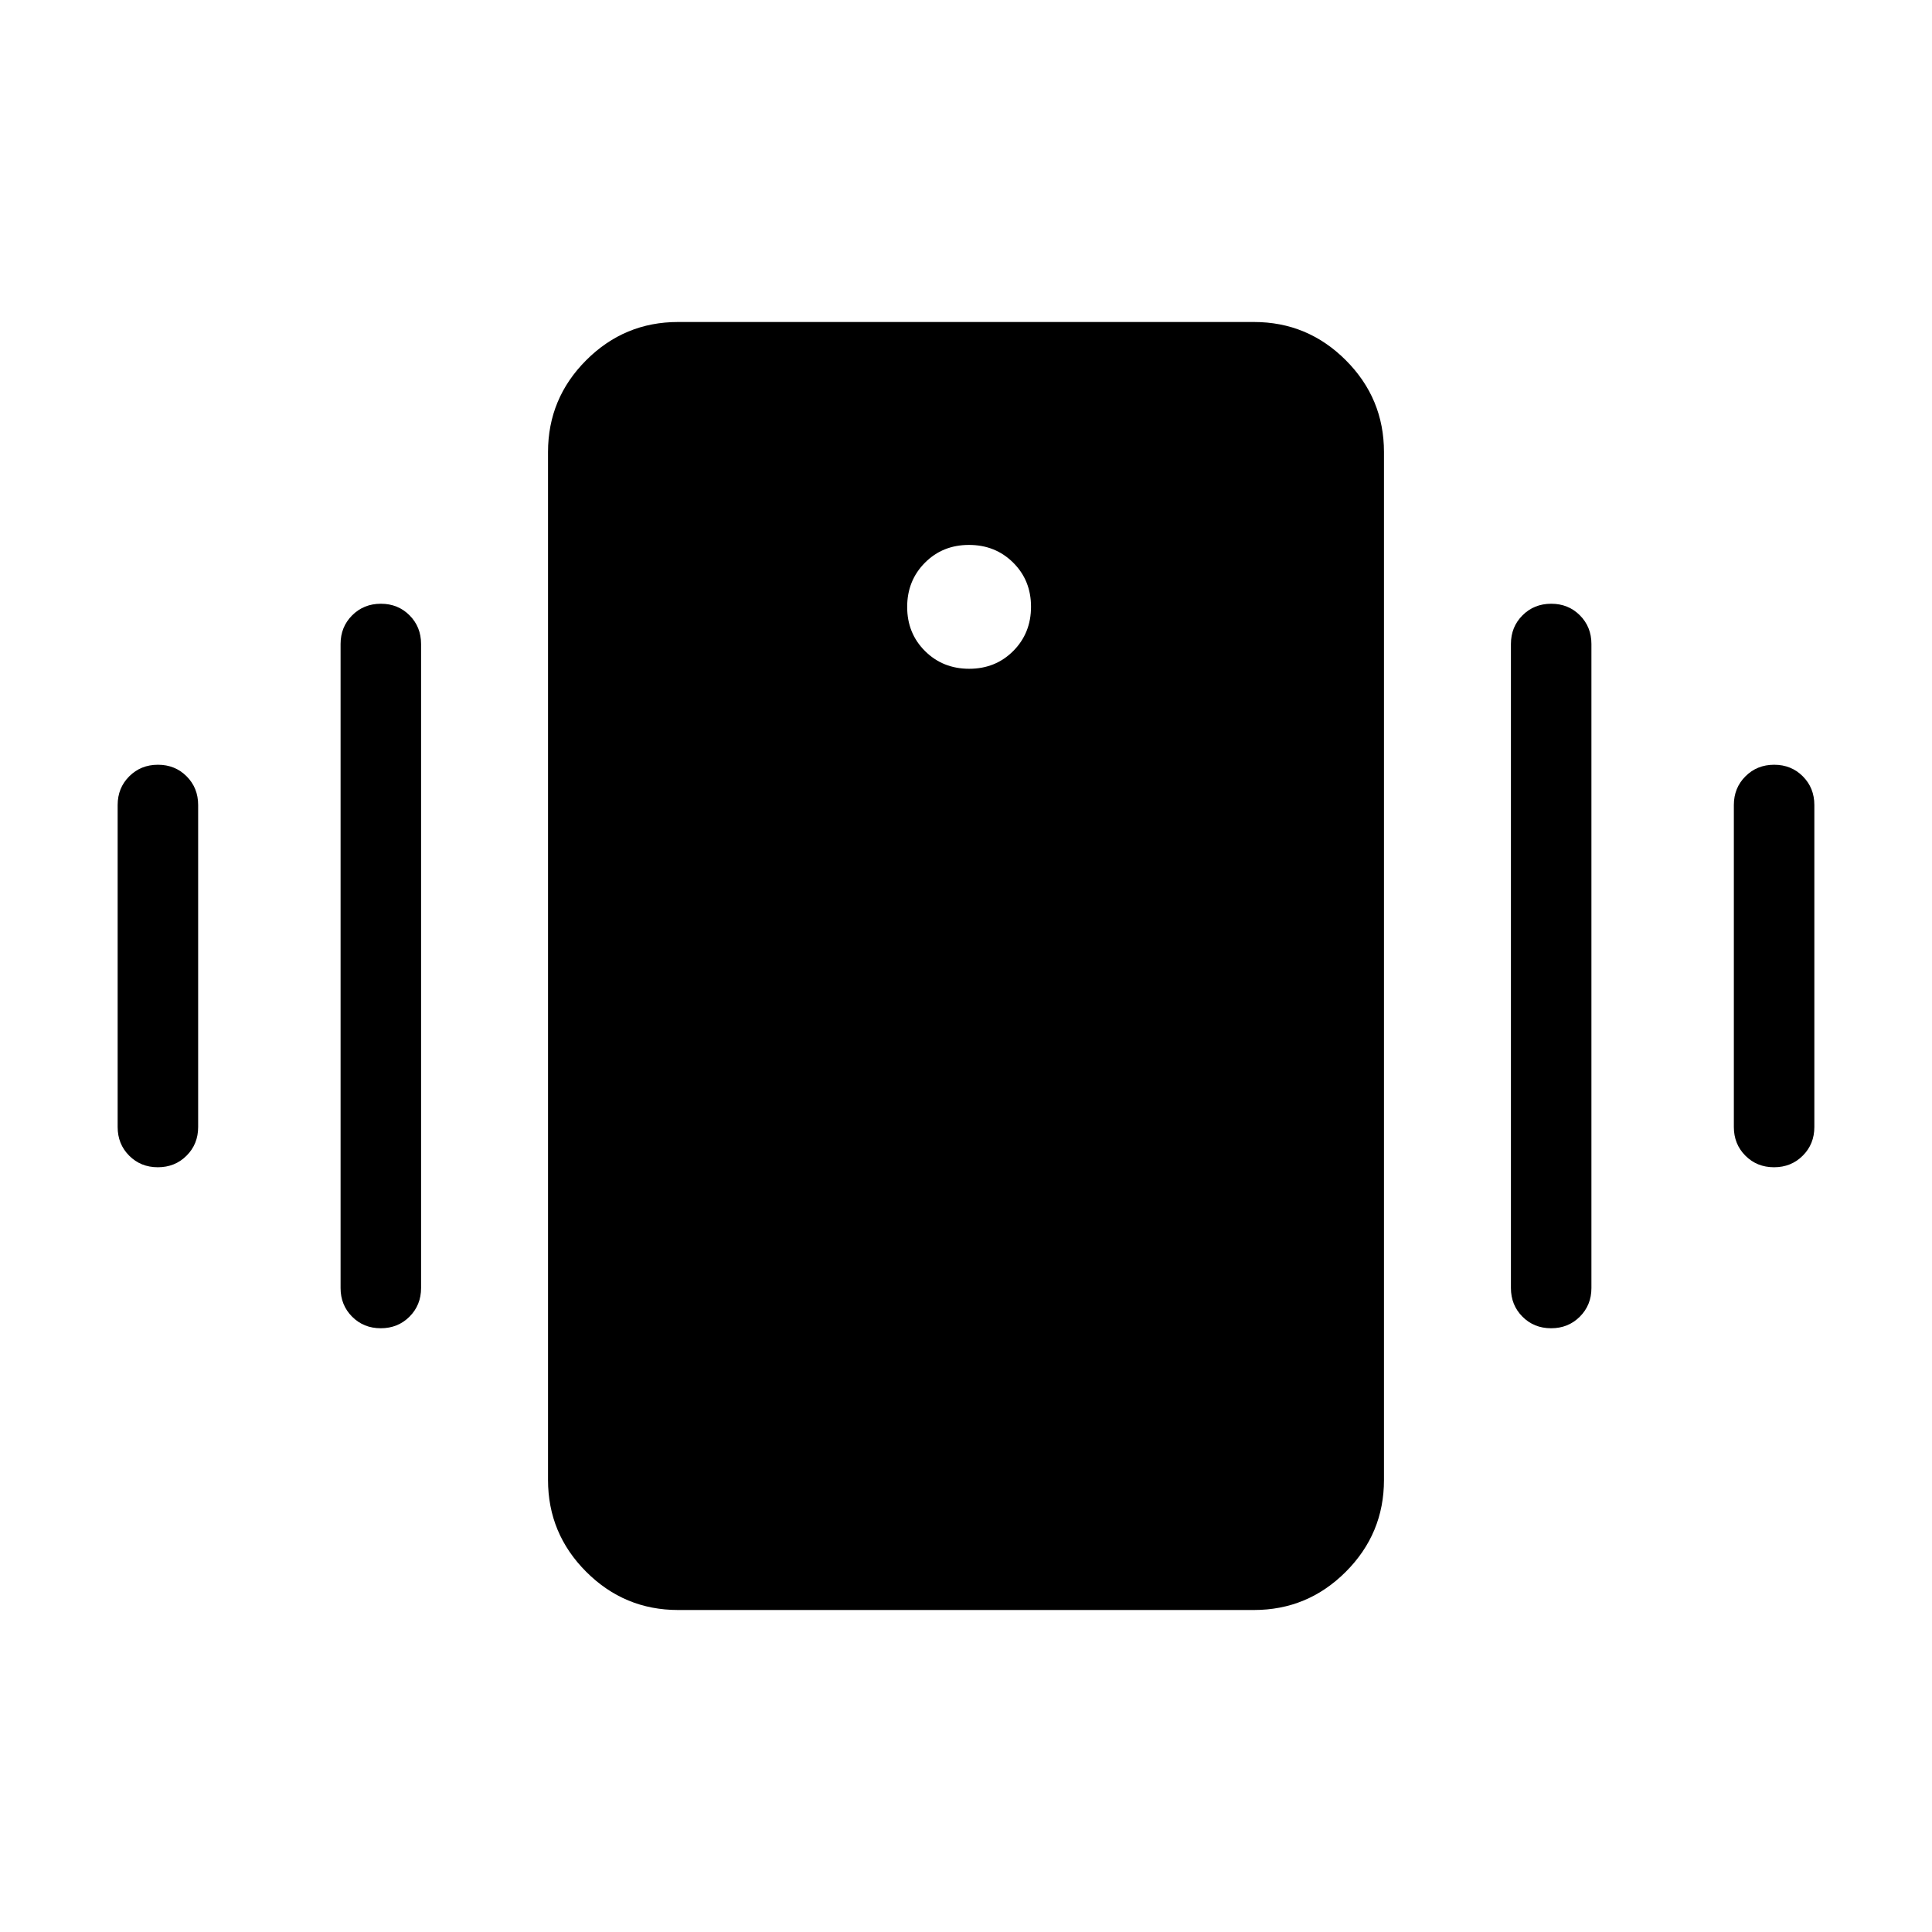 <svg xmlns="http://www.w3.org/2000/svg" height="24" viewBox="0 -960 960 960" width="24"><path d="M336.92-160q-26.65 0-45.63-18.98-18.98-18.98-18.98-45.64v-510.76q0-26.66 18.98-45.64T336.92-800h286.16q26.65 0 45.63 18.98 18.98 18.98 18.98 45.64v510.76q0 26.66-18.98 45.64T623.08-160H336.92Zm144.67-467.69q13.1 0 21.91-8.86 8.81-8.87 8.81-21.97t-8.86-21.9q-8.87-8.81-21.97-8.81t-21.9 8.86q-8.81 8.86-8.81 21.96 0 13.1 8.86 21.91t21.96 8.81ZM58.46-400v-160q0-8.5 5.76-14.25T78.49-580q8.51 0 14.24 5.75T98.46-560v160q0 8.5-5.76 14.25Q86.95-380 78.43-380q-8.51 0-14.24-5.75T58.46-400Zm110.77 80v-320q0-8.5 5.76-14.25t14.27-5.75q8.51 0 14.24 5.75t5.73 14.25v320q0 8.5-5.76 14.25-5.75 5.75-14.27 5.75-8.51 0-14.24-5.75T169.23-320Zm692.31-80v-160q0-8.5 5.76-14.25 5.75-5.75 14.27-5.75 8.51 0 14.24 5.75t5.73 14.25v160q0 8.5-5.76 14.25T881.51-380q-8.51 0-14.24-5.75T861.54-400Zm-110.77 80v-320q0-8.5 5.76-14.25 5.75-5.75 14.27-5.75 8.51 0 14.24 5.75t5.73 14.25v320q0 8.5-5.76 14.25T770.74-300q-8.51 0-14.24-5.75T750.77-320Z"/></svg>